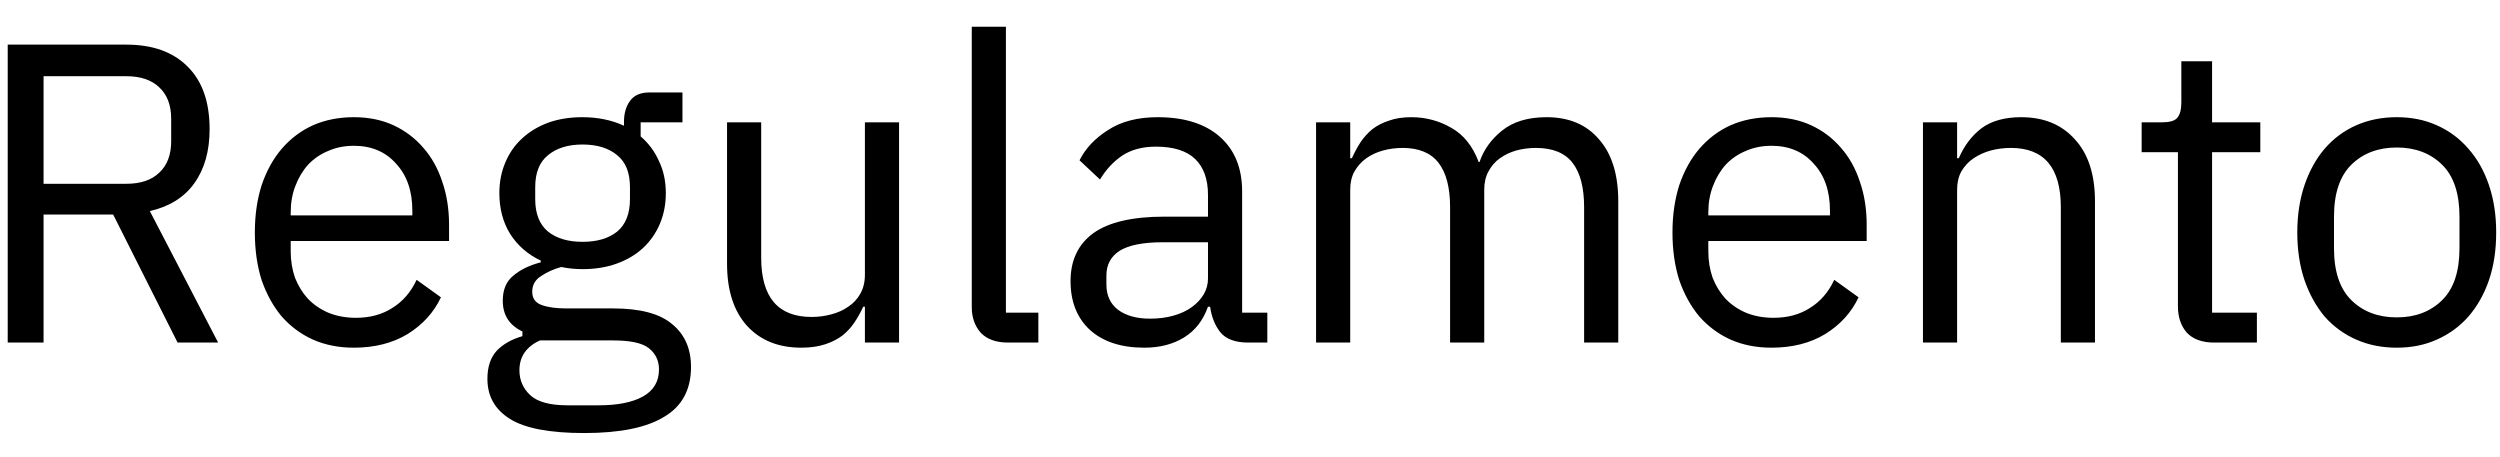 <svg width="82" height="15" viewBox="0 0 82 15" fill="none" xmlns="http://www.w3.org/2000/svg">
<path d="M1.429 11.236H0.253V1.464H4.145C5.004 1.464 5.671 1.702 6.147 2.178C6.633 2.654 6.875 3.34 6.875 4.236C6.875 4.955 6.707 5.548 6.371 6.014C6.045 6.472 5.559 6.775 4.915 6.924L7.155 11.236H5.825L3.711 7.036H1.429V11.236ZM4.145 6.028C4.612 6.028 4.971 5.907 5.223 5.664C5.485 5.422 5.615 5.076 5.615 4.628V3.9C5.615 3.452 5.485 3.107 5.223 2.864C4.971 2.622 4.612 2.5 4.145 2.5H1.429V6.028H4.145ZM11.607 11.404C11.113 11.404 10.665 11.316 10.263 11.138C9.871 10.961 9.531 10.709 9.241 10.382C8.961 10.046 8.742 9.65 8.583 9.192C8.434 8.726 8.359 8.203 8.359 7.624C8.359 7.055 8.434 6.537 8.583 6.07C8.742 5.604 8.961 5.207 9.241 4.88C9.531 4.544 9.871 4.288 10.263 4.11C10.665 3.933 11.113 3.844 11.607 3.844C12.092 3.844 12.527 3.933 12.909 4.11C13.292 4.288 13.618 4.535 13.889 4.852C14.16 5.16 14.365 5.529 14.505 5.958C14.655 6.388 14.729 6.859 14.729 7.372V7.904H9.535V8.24C9.535 8.548 9.582 8.838 9.675 9.108C9.778 9.37 9.918 9.598 10.095 9.794C10.282 9.99 10.506 10.144 10.767 10.256C11.038 10.368 11.341 10.424 11.677 10.424C12.134 10.424 12.531 10.317 12.867 10.102C13.213 9.888 13.479 9.58 13.665 9.178L14.463 9.752C14.23 10.247 13.866 10.648 13.371 10.956C12.877 11.255 12.289 11.404 11.607 11.404ZM11.607 4.782C11.299 4.782 11.019 4.838 10.767 4.95C10.515 5.053 10.296 5.202 10.109 5.398C9.932 5.594 9.792 5.828 9.689 6.098C9.587 6.36 9.535 6.649 9.535 6.966V7.064H13.525V6.91C13.525 6.266 13.348 5.753 12.993 5.37C12.648 4.978 12.186 4.782 11.607 4.782ZM22.665 12.034C22.665 12.781 22.371 13.327 21.783 13.672C21.204 14.027 20.331 14.204 19.165 14.204C18.035 14.204 17.223 14.05 16.729 13.742C16.234 13.434 15.987 12.996 15.987 12.426C15.987 12.034 16.089 11.726 16.295 11.502C16.5 11.288 16.78 11.129 17.135 11.026V10.872C16.705 10.667 16.491 10.331 16.491 9.864C16.491 9.5 16.607 9.225 16.841 9.038C17.074 8.842 17.373 8.698 17.737 8.604V8.548C17.307 8.343 16.971 8.049 16.729 7.666C16.495 7.284 16.379 6.84 16.379 6.336C16.379 5.972 16.444 5.636 16.575 5.328C16.705 5.02 16.887 4.759 17.121 4.544C17.363 4.32 17.648 4.148 17.975 4.026C18.311 3.905 18.684 3.844 19.095 3.844C19.608 3.844 20.065 3.938 20.467 4.124V3.998C20.467 3.718 20.532 3.49 20.663 3.312C20.793 3.126 21.008 3.032 21.307 3.032H22.385V4.012H21.013V4.474C21.274 4.698 21.475 4.969 21.615 5.286C21.764 5.594 21.839 5.944 21.839 6.336C21.839 6.7 21.773 7.036 21.643 7.344C21.512 7.652 21.325 7.918 21.083 8.142C20.849 8.357 20.565 8.525 20.229 8.646C19.893 8.768 19.519 8.828 19.109 8.828C18.875 8.828 18.642 8.805 18.409 8.758C18.166 8.824 17.947 8.922 17.751 9.052C17.555 9.174 17.457 9.346 17.457 9.57C17.457 9.785 17.559 9.93 17.765 10.004C17.97 10.079 18.236 10.116 18.563 10.116H20.103C20.999 10.116 21.647 10.289 22.049 10.634C22.459 10.97 22.665 11.437 22.665 12.034ZM21.615 12.118C21.615 11.829 21.503 11.596 21.279 11.418C21.064 11.25 20.677 11.166 20.117 11.166H17.709C17.261 11.372 17.037 11.698 17.037 12.146C17.037 12.464 17.153 12.734 17.387 12.958C17.629 13.182 18.035 13.294 18.605 13.294H19.641C20.266 13.294 20.751 13.196 21.097 13C21.442 12.804 21.615 12.51 21.615 12.118ZM19.109 7.932C19.585 7.932 19.963 7.82 20.243 7.596C20.523 7.363 20.663 7.008 20.663 6.532V6.14C20.663 5.664 20.523 5.314 20.243 5.09C19.963 4.857 19.585 4.74 19.109 4.74C18.633 4.74 18.255 4.857 17.975 5.09C17.695 5.314 17.555 5.664 17.555 6.14V6.532C17.555 7.008 17.695 7.363 17.975 7.596C18.255 7.82 18.633 7.932 19.109 7.932ZM28.369 10.06H28.313C28.238 10.228 28.145 10.396 28.033 10.564C27.93 10.723 27.799 10.868 27.641 10.998C27.482 11.12 27.291 11.218 27.067 11.292C26.843 11.367 26.581 11.404 26.283 11.404C25.536 11.404 24.943 11.166 24.505 10.69C24.066 10.205 23.847 9.524 23.847 8.646V4.012H24.967V8.45C24.967 9.748 25.517 10.396 26.619 10.396C26.843 10.396 27.057 10.368 27.263 10.312C27.477 10.256 27.664 10.172 27.823 10.06C27.991 9.948 28.121 9.808 28.215 9.64C28.317 9.463 28.369 9.253 28.369 9.01V4.012H29.489V11.236H28.369V10.06ZM33.064 11.236C32.672 11.236 32.373 11.129 32.168 10.914C31.972 10.69 31.874 10.41 31.874 10.074V0.876H32.994V10.256H34.058V11.236H33.064ZM40.938 11.236C40.518 11.236 40.215 11.124 40.028 10.9C39.851 10.676 39.739 10.396 39.692 10.06H39.622C39.463 10.508 39.202 10.844 38.838 11.068C38.474 11.292 38.04 11.404 37.536 11.404C36.771 11.404 36.173 11.208 35.744 10.816C35.324 10.424 35.114 9.892 35.114 9.22C35.114 8.539 35.361 8.016 35.856 7.652C36.36 7.288 37.139 7.106 38.194 7.106H39.622V6.392C39.622 5.879 39.482 5.487 39.202 5.216C38.922 4.946 38.493 4.81 37.914 4.81C37.475 4.81 37.107 4.908 36.808 5.104C36.519 5.3 36.276 5.562 36.08 5.888L35.408 5.258C35.604 4.866 35.917 4.535 36.346 4.264C36.775 3.984 37.317 3.844 37.97 3.844C38.847 3.844 39.529 4.059 40.014 4.488C40.499 4.918 40.742 5.515 40.742 6.28V10.256H41.568V11.236H40.938ZM37.718 10.452C37.998 10.452 38.255 10.42 38.488 10.354C38.721 10.289 38.922 10.196 39.09 10.074C39.258 9.953 39.389 9.813 39.482 9.654C39.575 9.496 39.622 9.323 39.622 9.136V7.946H38.138C37.494 7.946 37.023 8.04 36.724 8.226C36.435 8.413 36.29 8.684 36.29 9.038V9.332C36.29 9.687 36.416 9.962 36.668 10.158C36.929 10.354 37.279 10.452 37.718 10.452ZM43.167 11.236V4.012H44.287V5.188H44.343C44.427 5.002 44.52 4.829 44.623 4.67C44.735 4.502 44.865 4.358 45.015 4.236C45.173 4.115 45.355 4.022 45.561 3.956C45.766 3.882 46.009 3.844 46.289 3.844C46.765 3.844 47.203 3.961 47.605 4.194C48.006 4.418 48.305 4.792 48.501 5.314H48.529C48.659 4.922 48.902 4.582 49.257 4.292C49.621 3.994 50.111 3.844 50.727 3.844C51.464 3.844 52.038 4.087 52.449 4.572C52.869 5.048 53.079 5.725 53.079 6.602V11.236H51.959V6.798C51.959 6.154 51.833 5.669 51.581 5.342C51.329 5.016 50.927 4.852 50.377 4.852C50.153 4.852 49.938 4.88 49.733 4.936C49.537 4.992 49.359 5.076 49.201 5.188C49.042 5.3 48.916 5.445 48.823 5.622C48.729 5.79 48.683 5.991 48.683 6.224V11.236H47.563V6.798C47.563 6.154 47.437 5.669 47.185 5.342C46.933 5.016 46.541 4.852 46.009 4.852C45.785 4.852 45.57 4.88 45.365 4.936C45.159 4.992 44.977 5.076 44.819 5.188C44.66 5.3 44.529 5.445 44.427 5.622C44.333 5.79 44.287 5.991 44.287 6.224V11.236H43.167ZM58.105 11.404C57.611 11.404 57.163 11.316 56.761 11.138C56.369 10.961 56.029 10.709 55.739 10.382C55.459 10.046 55.24 9.65 55.081 9.192C54.932 8.726 54.857 8.203 54.857 7.624C54.857 7.055 54.932 6.537 55.081 6.07C55.24 5.604 55.459 5.207 55.739 4.88C56.029 4.544 56.369 4.288 56.761 4.11C57.163 3.933 57.611 3.844 58.105 3.844C58.591 3.844 59.025 3.933 59.407 4.11C59.79 4.288 60.117 4.535 60.387 4.852C60.658 5.16 60.863 5.529 61.003 5.958C61.153 6.388 61.227 6.859 61.227 7.372V7.904H56.033V8.24C56.033 8.548 56.08 8.838 56.173 9.108C56.276 9.37 56.416 9.598 56.593 9.794C56.78 9.99 57.004 10.144 57.265 10.256C57.536 10.368 57.839 10.424 58.175 10.424C58.633 10.424 59.029 10.317 59.365 10.102C59.711 9.888 59.977 9.58 60.163 9.178L60.961 9.752C60.728 10.247 60.364 10.648 59.869 10.956C59.375 11.255 58.787 11.404 58.105 11.404ZM58.105 4.782C57.797 4.782 57.517 4.838 57.265 4.95C57.013 5.053 56.794 5.202 56.607 5.398C56.43 5.594 56.29 5.828 56.187 6.098C56.085 6.36 56.033 6.649 56.033 6.966V7.064H60.023V6.91C60.023 6.266 59.846 5.753 59.491 5.37C59.146 4.978 58.684 4.782 58.105 4.782ZM63.073 11.236V4.012H64.193V5.188H64.249C64.426 4.778 64.674 4.451 64.991 4.208C65.317 3.966 65.751 3.844 66.293 3.844C67.04 3.844 67.627 4.087 68.057 4.572C68.496 5.048 68.715 5.725 68.715 6.602V11.236H67.595V6.798C67.595 5.501 67.049 4.852 65.957 4.852C65.733 4.852 65.513 4.88 65.299 4.936C65.094 4.992 64.907 5.076 64.739 5.188C64.571 5.3 64.436 5.445 64.333 5.622C64.24 5.79 64.193 5.991 64.193 6.224V11.236H63.073ZM72.626 11.236C72.234 11.236 71.935 11.129 71.73 10.914C71.534 10.69 71.436 10.401 71.436 10.046V4.992H70.246V4.012H70.918C71.16 4.012 71.324 3.966 71.408 3.872C71.501 3.77 71.548 3.597 71.548 3.354V2.01H72.556V4.012H74.138V4.992H72.556V10.256H74.026V11.236H72.626ZM78.613 11.404C78.128 11.404 77.685 11.316 77.283 11.138C76.882 10.961 76.537 10.709 76.247 10.382C75.967 10.046 75.748 9.65 75.589 9.192C75.431 8.726 75.351 8.203 75.351 7.624C75.351 7.055 75.431 6.537 75.589 6.07C75.748 5.604 75.967 5.207 76.247 4.88C76.537 4.544 76.882 4.288 77.283 4.11C77.685 3.933 78.128 3.844 78.613 3.844C79.099 3.844 79.537 3.933 79.929 4.11C80.331 4.288 80.676 4.544 80.965 4.88C81.255 5.207 81.479 5.604 81.637 6.07C81.796 6.537 81.875 7.055 81.875 7.624C81.875 8.203 81.796 8.726 81.637 9.192C81.479 9.65 81.255 10.046 80.965 10.382C80.676 10.709 80.331 10.961 79.929 11.138C79.537 11.316 79.099 11.404 78.613 11.404ZM78.613 10.41C79.22 10.41 79.715 10.224 80.097 9.85C80.48 9.477 80.671 8.908 80.671 8.142V7.106C80.671 6.341 80.48 5.772 80.097 5.398C79.715 5.025 79.22 4.838 78.613 4.838C78.007 4.838 77.512 5.025 77.129 5.398C76.747 5.772 76.555 6.341 76.555 7.106V8.142C76.555 8.908 76.747 9.477 77.129 9.85C77.512 10.224 78.007 10.41 78.613 10.41Z" fill="black"/>
</svg>
